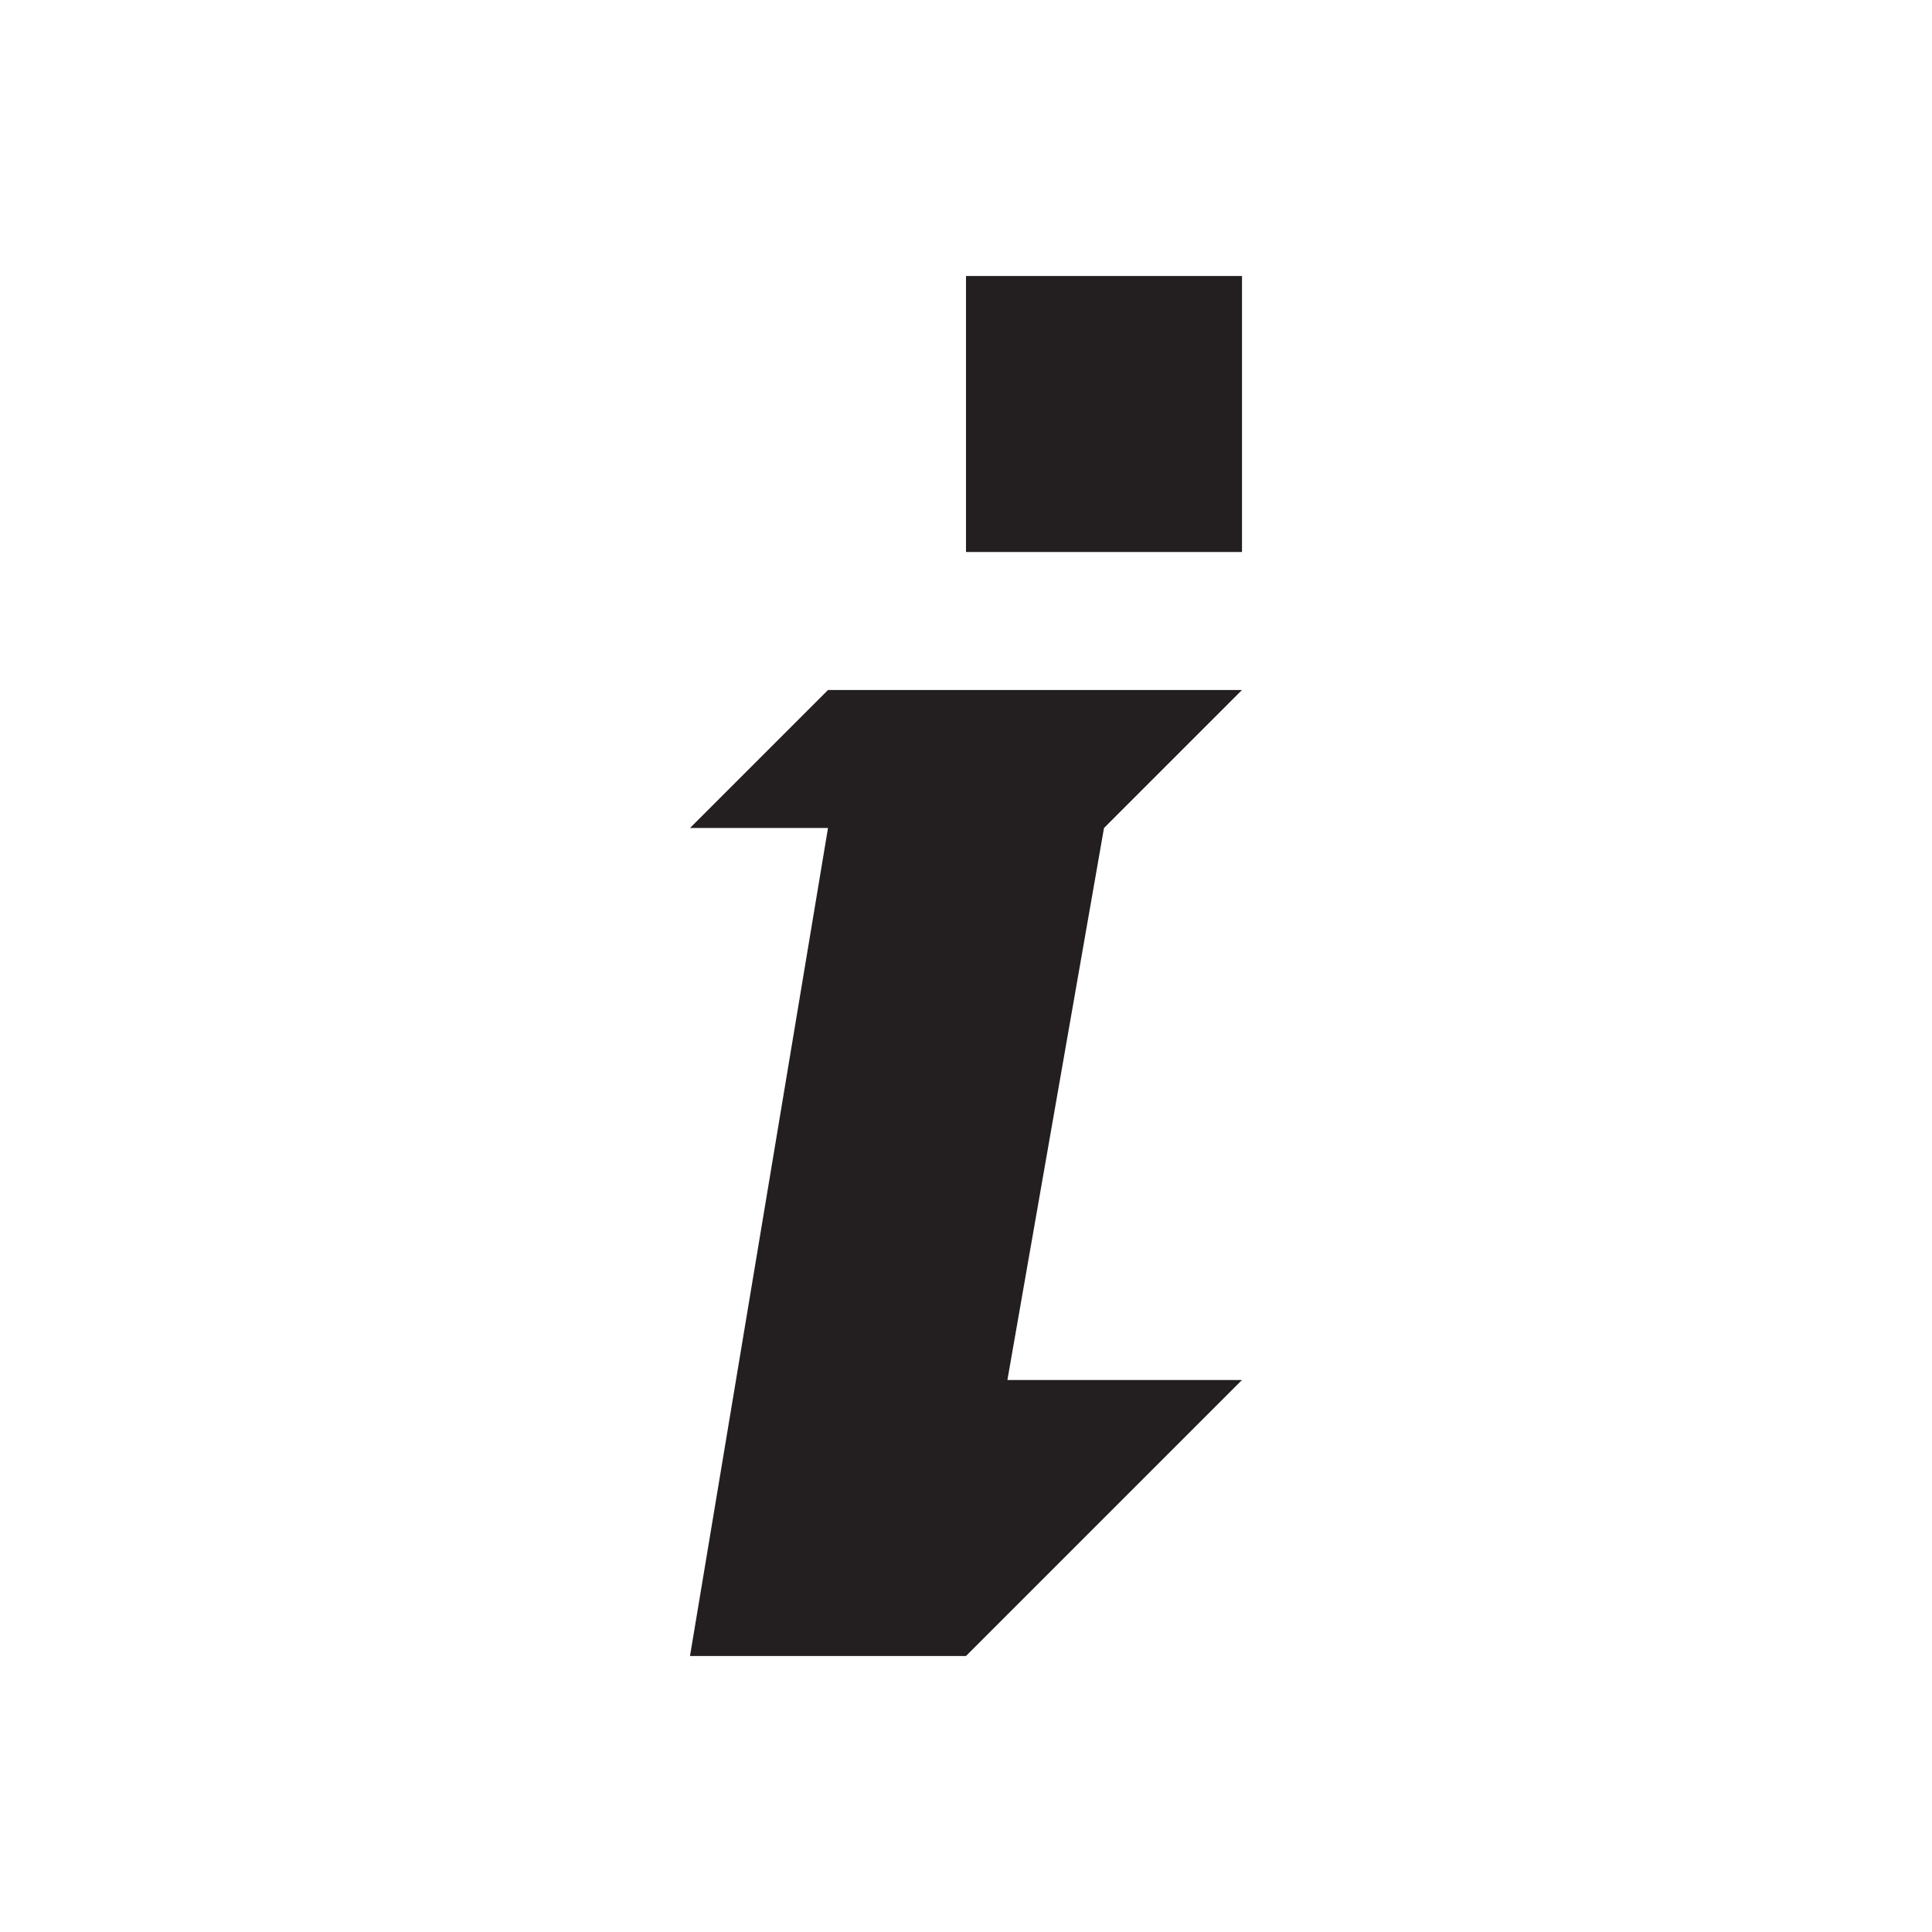 <?xml version="1.0" encoding="utf-8"?>
<!-- Generator: Adobe Illustrator 24.3.0, SVG Export Plug-In . SVG Version: 6.00 Build 0)  -->
<svg version="1.1" xmlns="http://www.w3.org/2000/svg" xmlns:xlink="http://www.w3.org/1999/xlink" x="0px" y="0px" width="14px"
	 height="14px" viewBox="0 0 14 14" style="enable-background:new 0 0 14 14;" xml:space="preserve">
<style type="text/css">
	.st0{display:none;}
	.st1{display:inline;}
	.st2{fill:#231F20;}
	.st3{display:inline;fill:#231F20;}
	.st4{display:inline;fill:#FFFFFF;}
</style>
<g id="Icons" class="st0">
	<g class="st1">
		<path class="st2" d="M6.3,9.1V8.3c0-0.3,0-0.5,0.1-0.6s0.1-0.3,0.2-0.5c0.1-0.1,0.2-0.3,0.3-0.4s0.3-0.3,0.5-0.5
			C7.5,6.2,7.7,6,7.8,5.9S8,5.6,8.1,5.5C8.2,5.3,8.3,5.2,8.4,5s0.1-0.4,0.1-0.6s0-0.4-0.1-0.6C8.3,3.6,8.2,3.5,8.1,3.3
			C8,3.2,7.8,3.1,7.6,3C7.5,3,7.3,2.9,7.1,2.9C6.6,2.9,6.3,3,6,3.3C5.7,3.7,5.5,4,5.4,4.5L4,4.4C4.1,3.6,4.5,3,5,2.5
			C5.6,2,6.3,1.8,7.1,1.8c0.4,0,0.8,0.1,1.1,0.2c0.3,0,0.6,0.2,0.9,0.4s0.5,0.5,0.6,0.8s0.2,0.7,0.2,1.1S9.8,5,9.7,5.2
			C9.6,5.5,9.5,5.8,9.3,6L8.5,6.9L8.3,7C8.2,7.2,8,7.3,8,7.4S7.8,7.6,7.7,7.7c0,0.1,0,0.2-0.1,0.3c0,0.1,0,0.3,0,0.5v0.6H6.3z
			 M6,11.1c0-0.3,0.1-0.5,0.3-0.7c0.2-0.2,0.4-0.3,0.7-0.3s0.5,0.1,0.7,0.3S8,10.8,8,11.1s-0.1,0.5-0.3,0.7C7.4,11.9,7.2,12,6.9,12
			s-0.5-0.1-0.7-0.3C6.1,11.5,6,11.3,6,11.1z"/>
	</g>
	<path class="st3" d="M10,1c1.7,0,3,1.3,3,3v6c0,1.7-1.3,3-3,3H4c-1.7,0-3-1.3-3-3V4c0-1.7,1.3-3,3-3H10 M10,0H4C1.8,0,0,1.8,0,4v6
		c0,2.2,1.8,4,4,4h6c2.2,0,4-1.8,4-4V4C14,1.8,12.2,0,10,0L10,0z"/>
	<polygon class="st4" points="15.4,9.2 14.4,9.2 14.4,10.2 16.4,10.2 16.4,18.2 17,18.2 17,8.1 	"/>
	<polygon class="st4" points="33.4,9.2 31,7.6 31,18.2 32.4,18.2 32.4,10.2 34.4,10.2 34.4,9.2 	"/>
	<polygon class="st4" points="26.4,0.2 28.4,0.2 28.4,1.2 31.4,1.2 31.4,-2.8 28.4,-2.8 28.4,-3.8 26.4,-3.8 25.4,-3.8 25.4,2 
		26.4,2 	"/>
	<path class="st4" d="M26.4,4.5V2h-1v1.9l-1-0.7L17,8.1v10.1h14V7.6L26.4,4.5z M26.4,15.2l-2,2h-2l1-6h-1l1-1h3l-1,1l-0.7,4H26.4z
		 M26.4,9.2h-2v-2h2V9.2z"/>
</g>
<g id="Layer_2">
	<rect x="7" y="2" class="st2" width="2" height="2"/>
	<polygon class="st2" points="9,5 6,5 5,6 6,6 5,12 7,12 9,10 7.3,10 8,6 	"/>
</g>
</svg>
